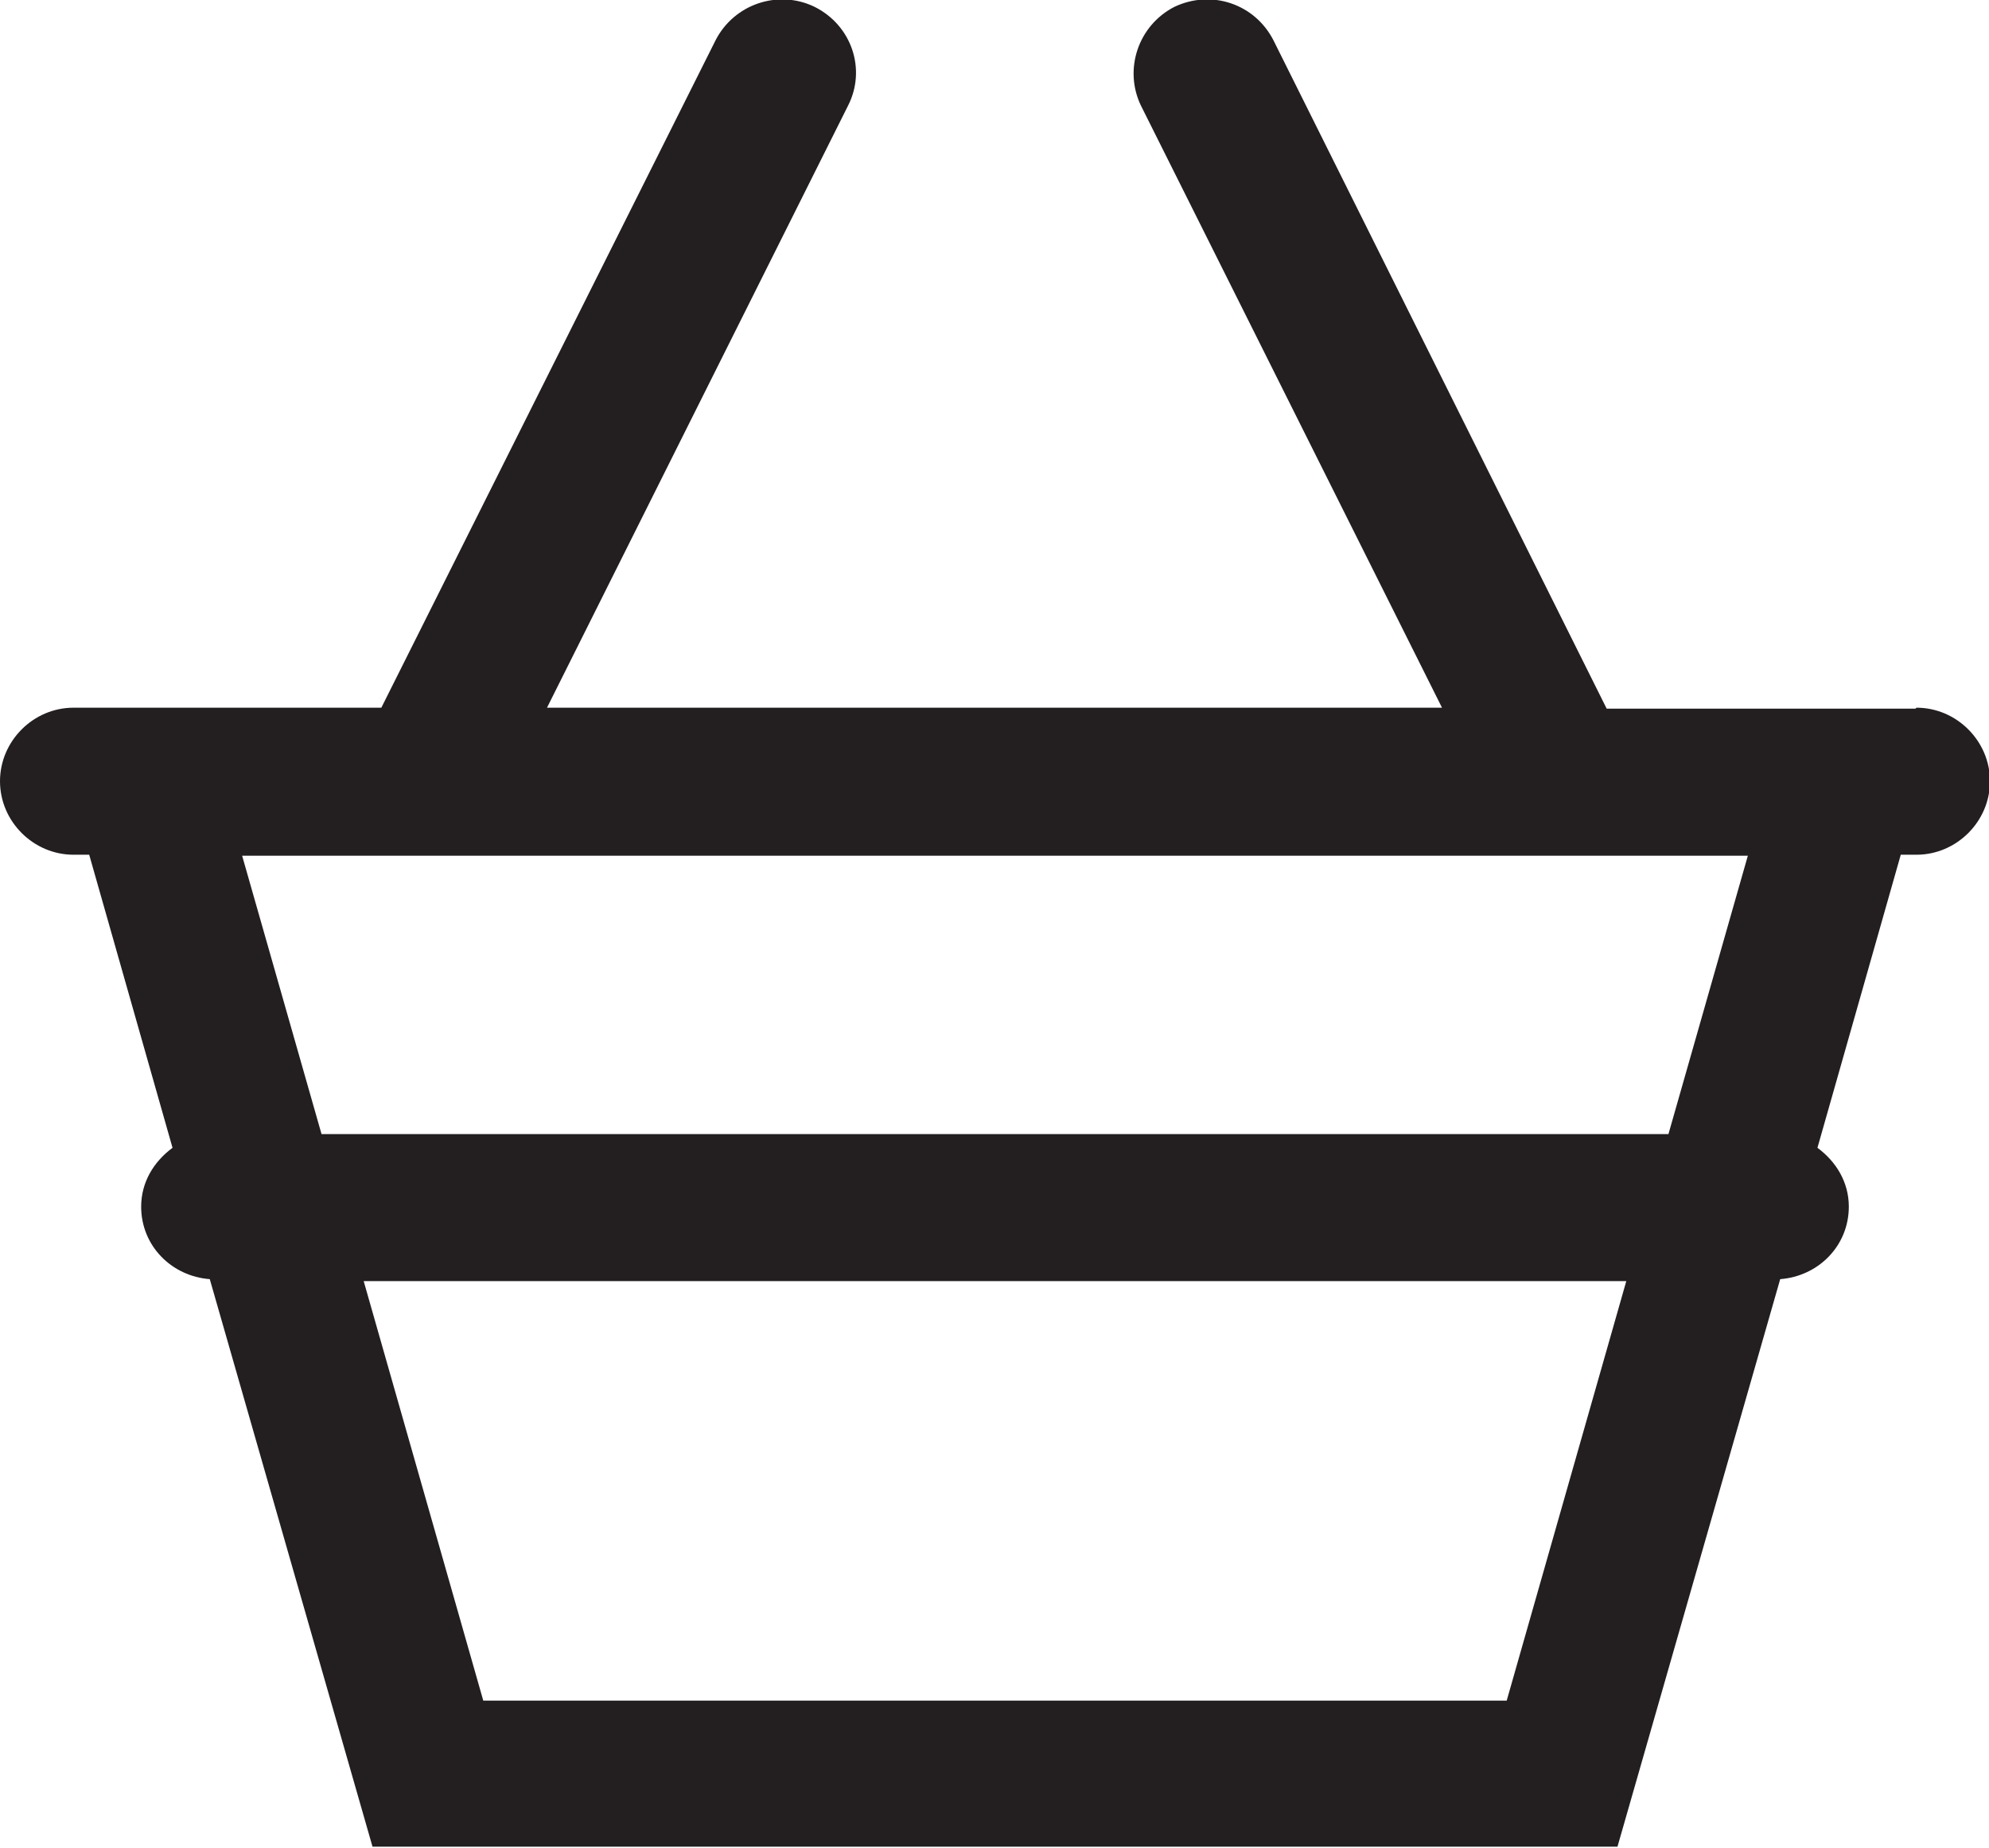 <?xml version="1.0" encoding="UTF-8"?>
<svg id="Layer_1" data-name="Layer 1" xmlns="http://www.w3.org/2000/svg" viewBox="0 0 20.29 18.85">
  <defs>
    <style>
      .cls-1 {
        fill: #231f20;
      }
    </style>
  </defs>
  <path class="cls-1" d="m19.54,7.23h-3.15L12.99.41c-.19-.37-.63-.52-1.01-.34-.37.19-.52.64-.34,1.01l3.07,6.14H5.58l3.07-6.14c.19-.37.04-.82-.34-1.01-.37-.18-.82-.03-1.01.34l-3.41,6.81H.75c-.41,0-.75.34-.75.75s.34.75.75.75h.16l.85,2.99c-.19.14-.32.35-.32.6,0,.4.31.71.7.74l1.66,5.79h12.7l1.66-5.79c.39-.03.7-.34.7-.74,0-.25-.13-.46-.32-.6l.85-2.99h.16c.41,0,.75-.34.75-.75s-.34-.75-.75-.75Zm-4.18,10.12H4.93l-1.22-4.28h12.88l-1.22,4.28Zm1.65-5.78H3.28l-.81-2.84h15.36l-.81,2.84Z"/>
</svg>